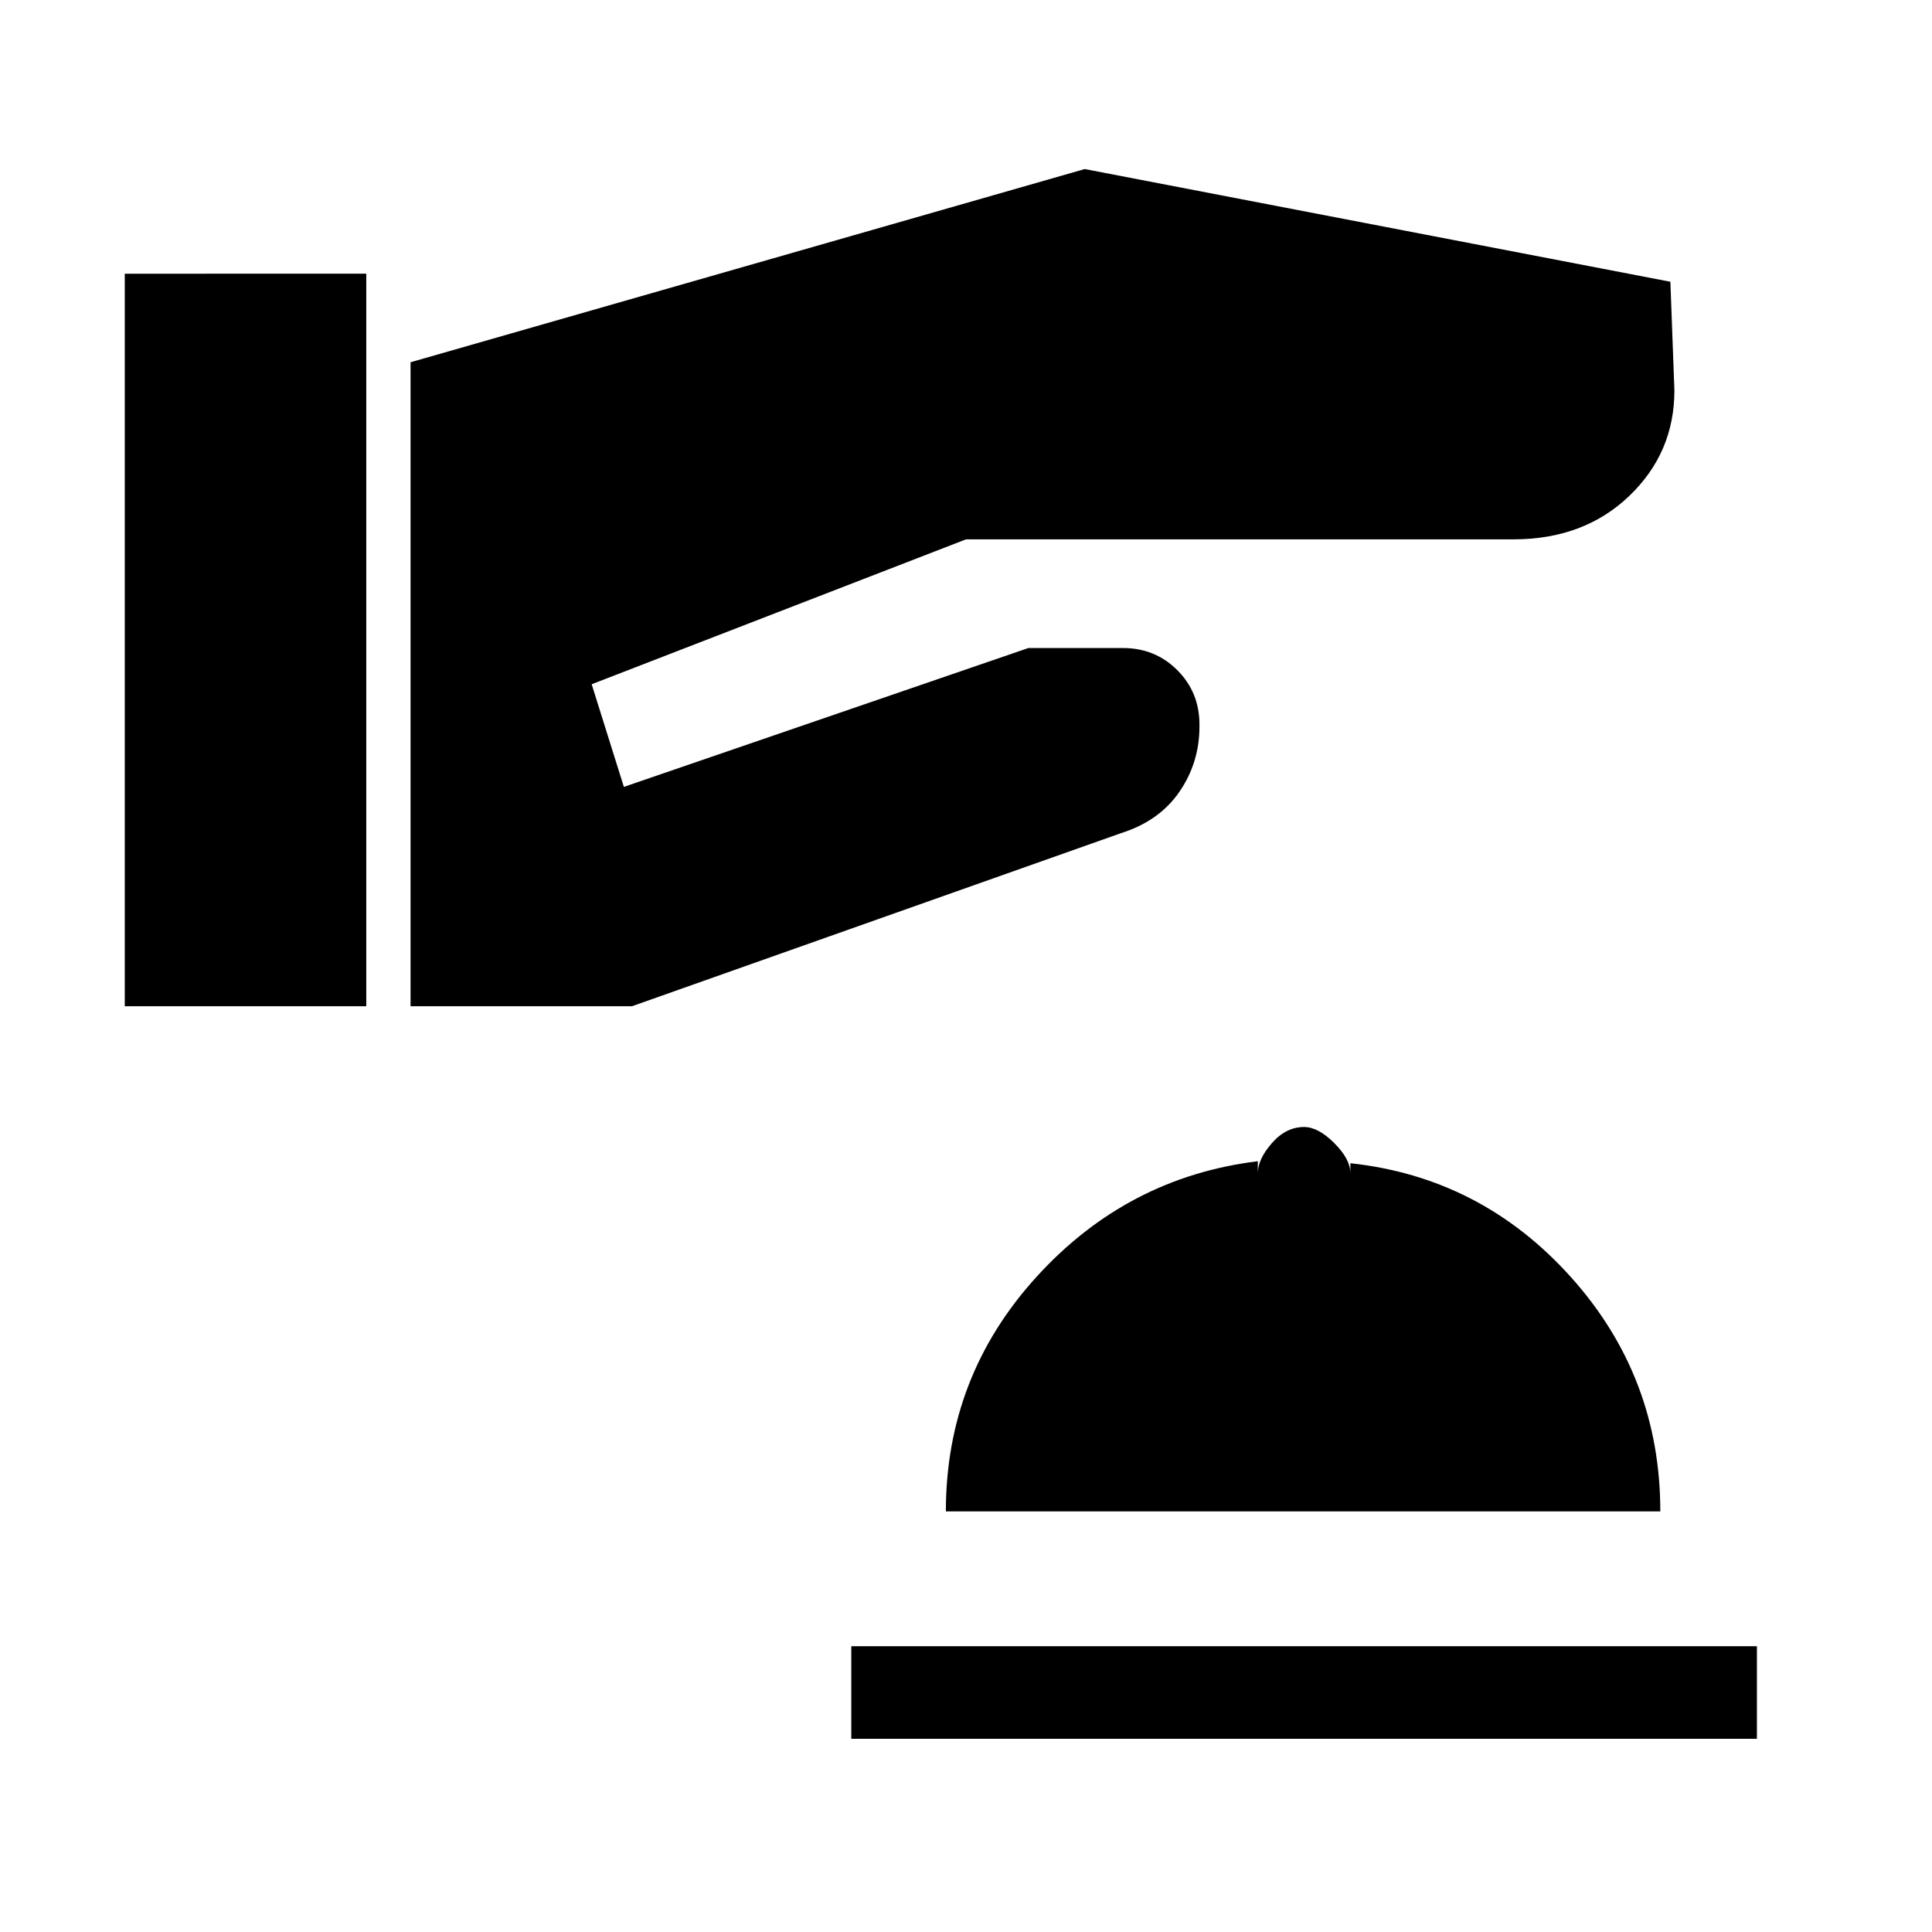 <svg xmlns="http://www.w3.org/2000/svg" height="20" viewBox="0 -960 960 960" width="20"><path d="M423-96v-46h450v46H423Zm47-113q0-67 45-116.5T625-383v6q0-7 7-15t16-8q7 0 15 8t8 15v-5q65 7 109.5 56.5T825-209H470ZM62-460h120v-364H62v364Zm142 0h110l243-86q19-6 29-20.5t10-32.5v-1q0-16-11-27t-27-11h-47l-201 69-16-51 186-72h272q35 0 57.5-21.5T832-766l-2-54-291-56-335 96v320Z"/></svg>